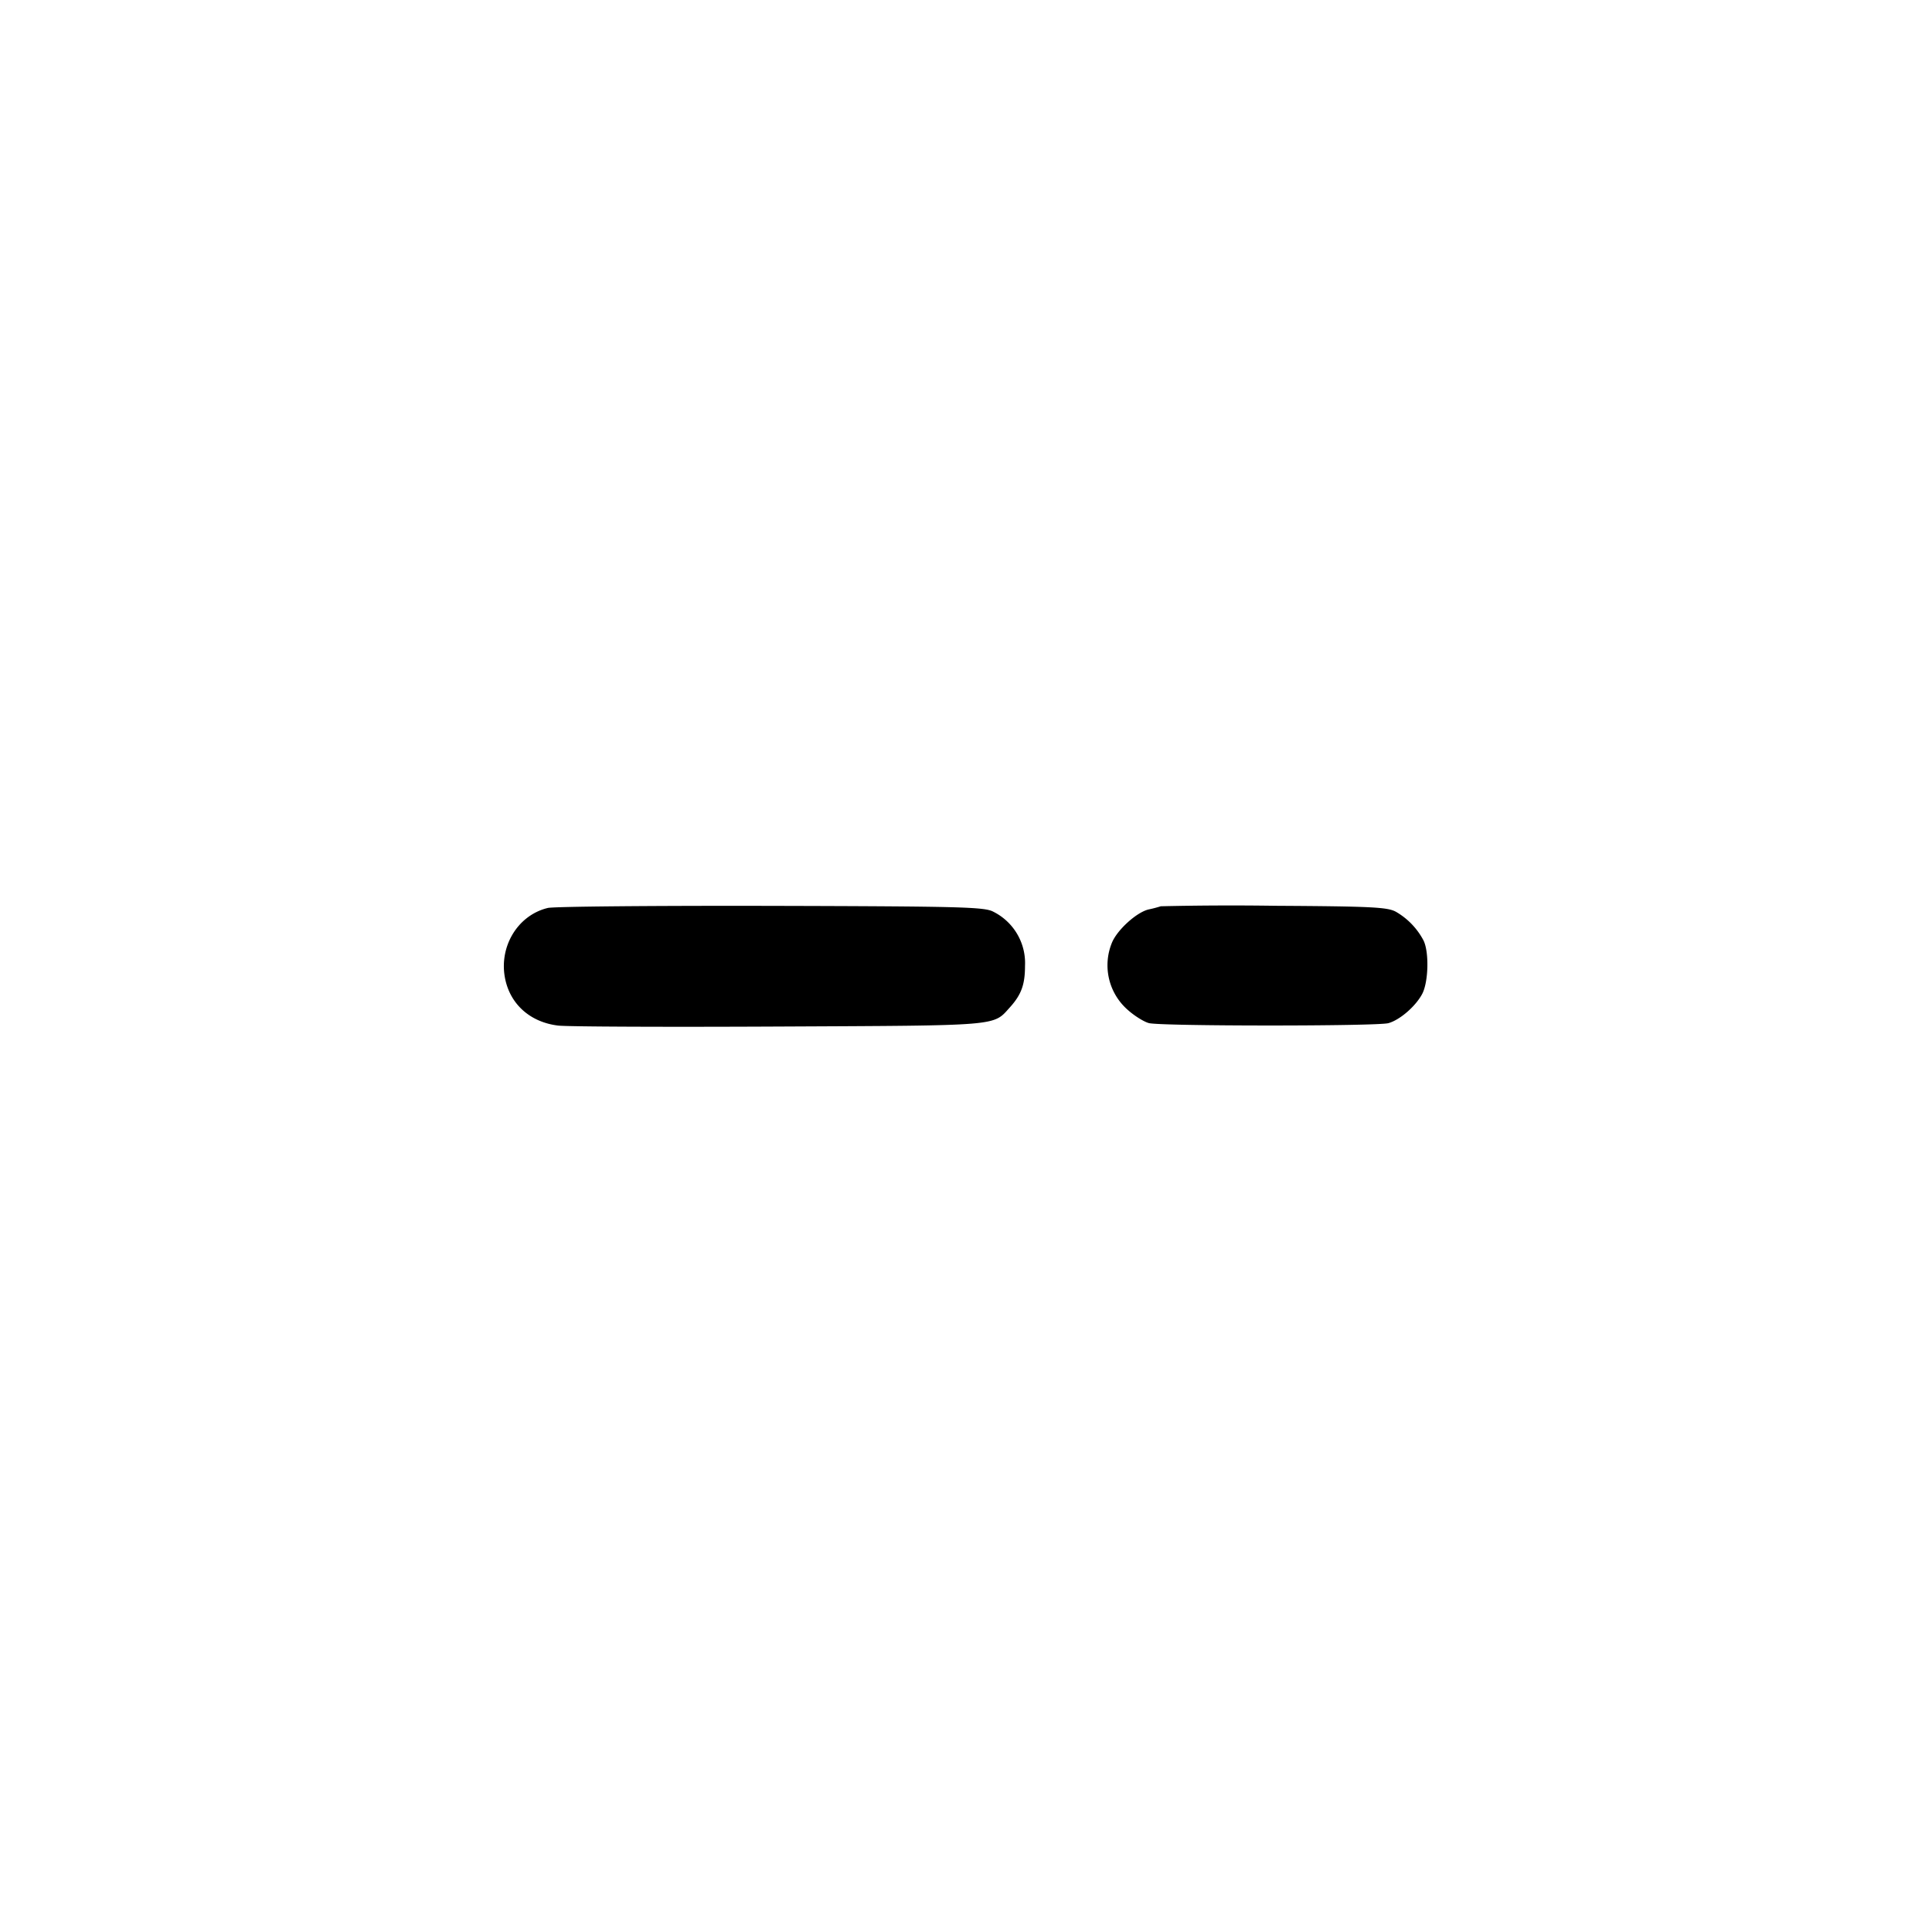 <svg width="24" height="24" fill="none" xmlns="http://www.w3.org/2000/svg"><path d="M6.805 11.279c-.382.092-.618.496-.526.898.071.31.317.522.653.563.114.014 1.351.019 2.748.012 2.765-.013 2.653-.004 2.865-.238.142-.157.188-.283.188-.514a.713.713 0 0 0-.393-.674c-.108-.059-.386-.067-2.76-.073-1.452-.003-2.701.008-2.775.026m7.615-.021a1.597 1.597 0 0 1-.149.039c-.147.032-.39.251-.457.411a.736.736 0 0 0 .201.842c.08.071.196.143.256.159.141.04 2.835.04 2.976.001.144-.04.341-.212.421-.365.078-.151.086-.525.014-.665a.89.89 0 0 0-.342-.354c-.104-.057-.301-.067-1.5-.074a37.738 37.738 0 0 0-1.42.006" fill-rule="evenodd" fill="#000"/></svg>